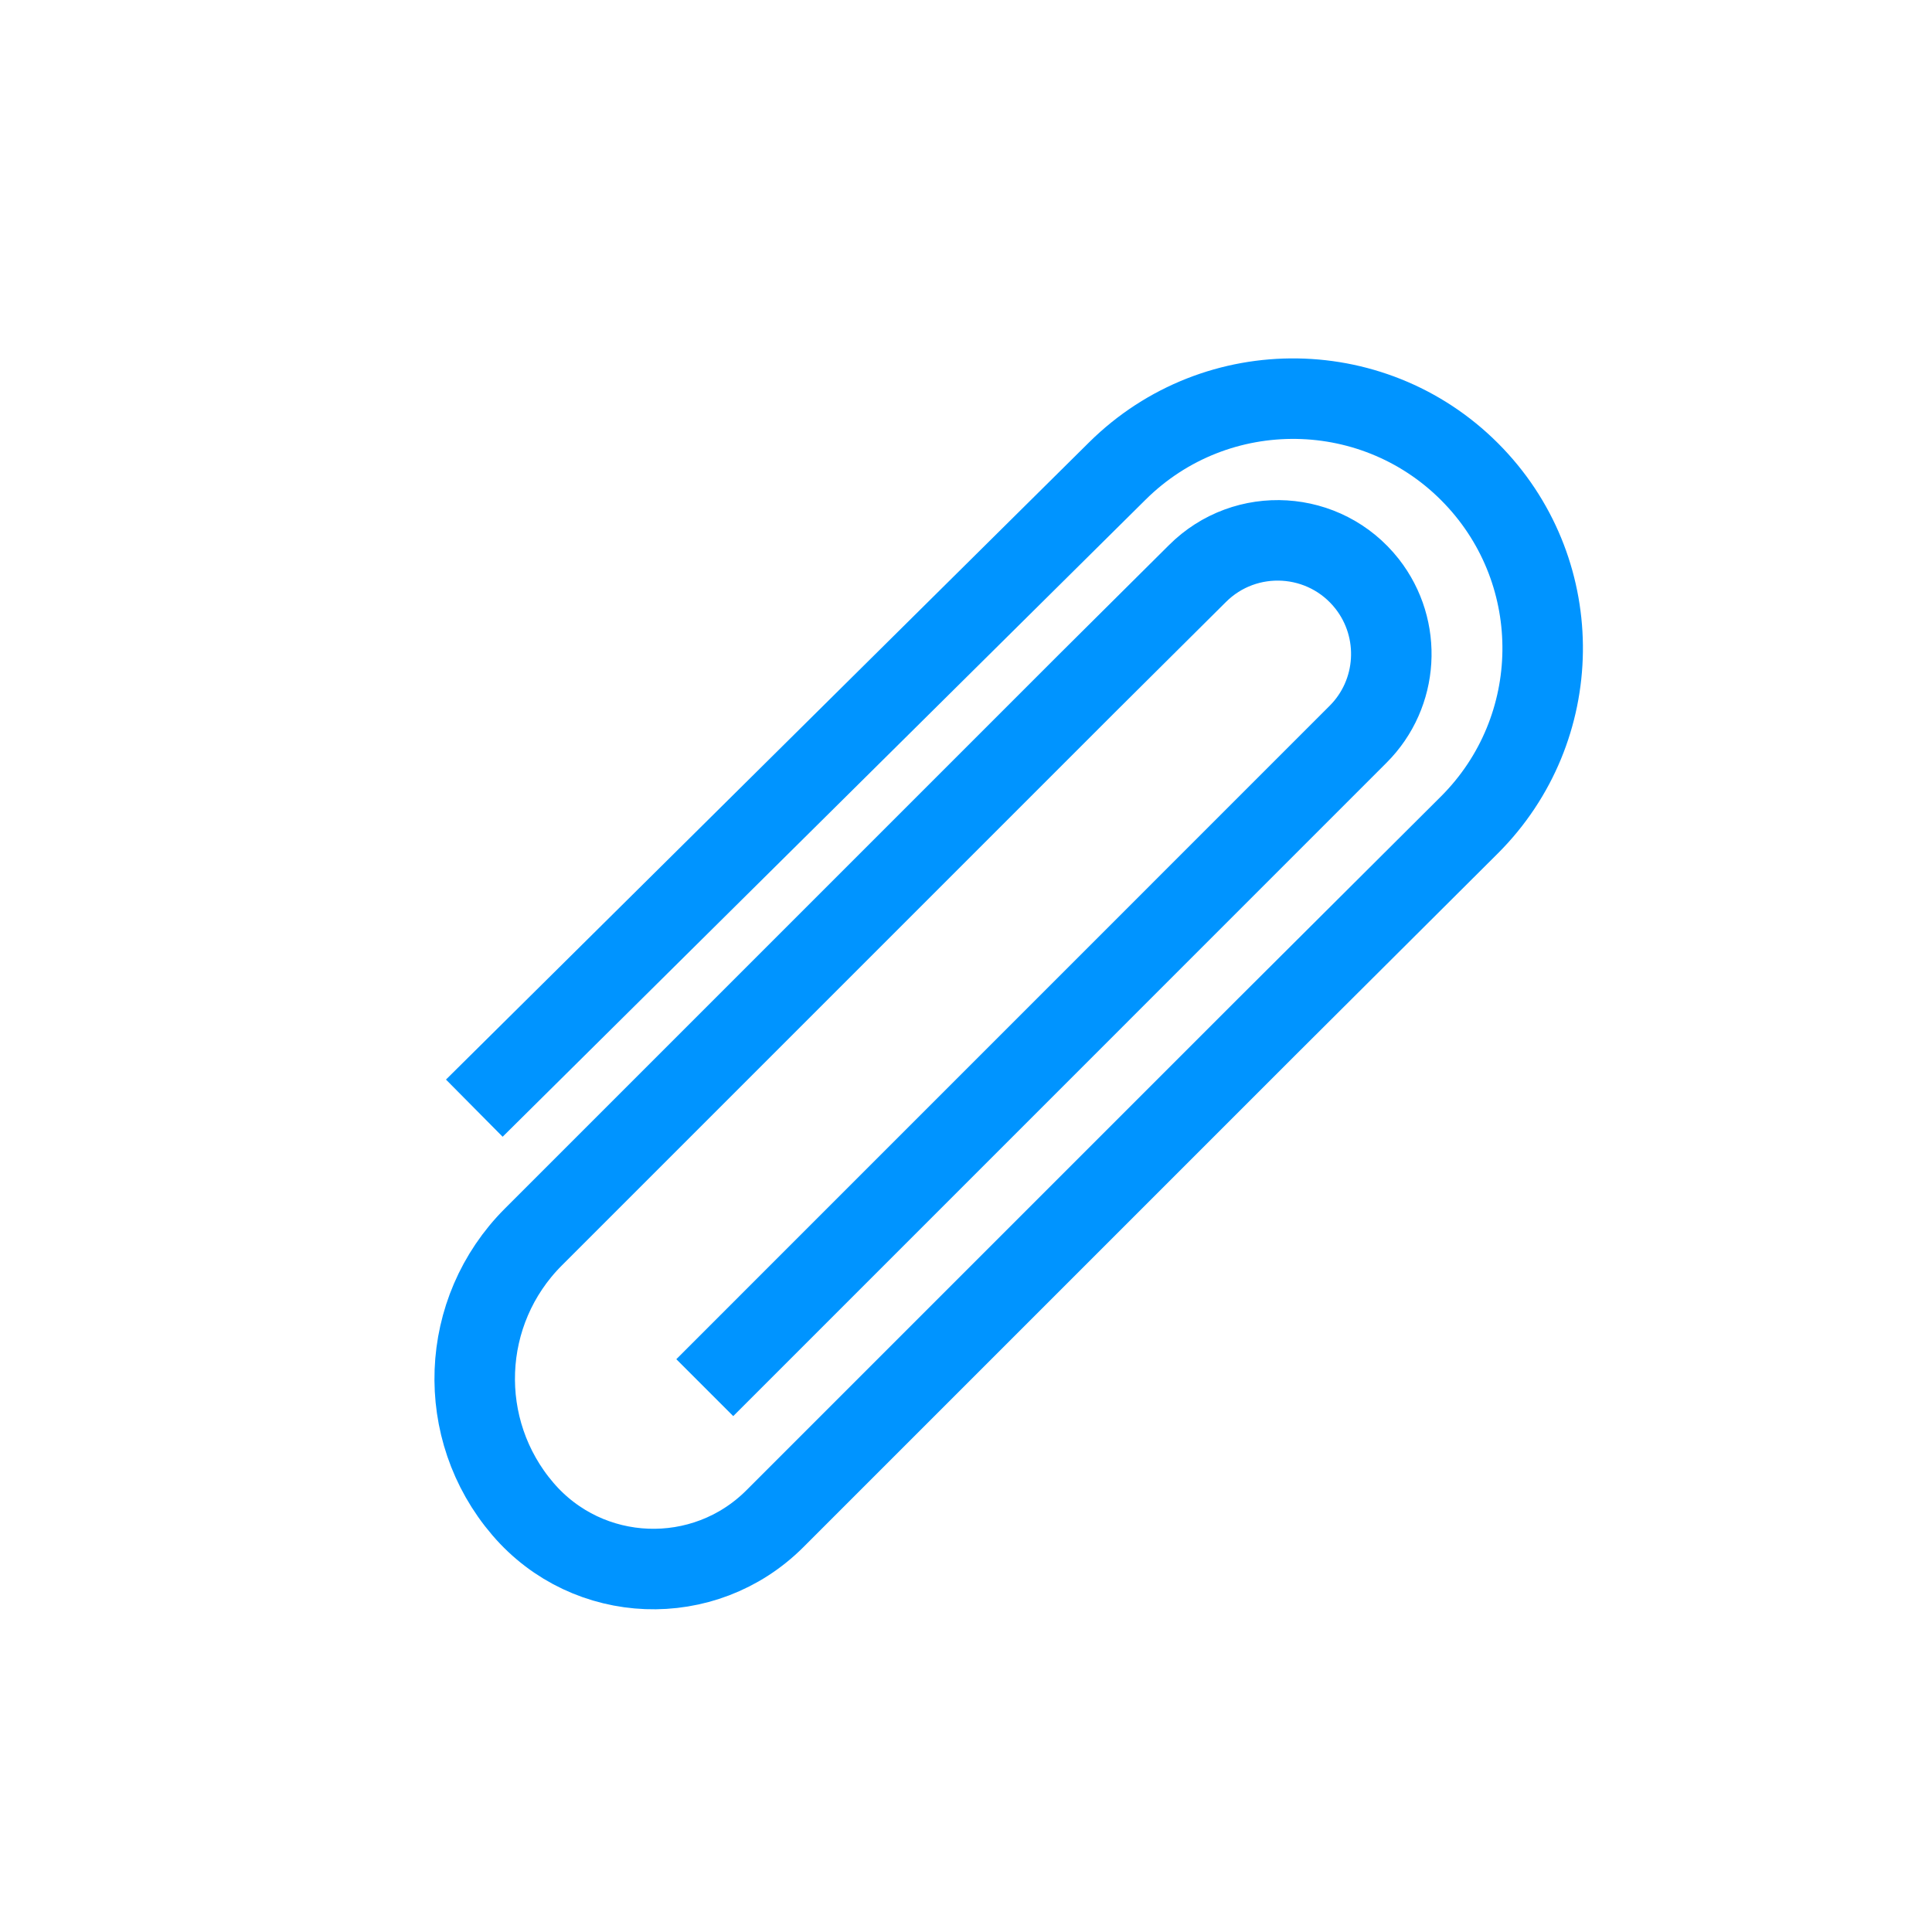 <?xml version="1.0" encoding="utf-8"?><svg width="24" height="24" fill="none" xmlns="http://www.w3.org/2000/svg" viewBox="0 0 24 24"><path d="M5.892 13.766L13.881 5.85C15.116 4.627 17.115 4.657 18.312 5.918C19.469 7.137 19.444 9.056 18.256 10.245L15.739 12.753L9.626 18.866C8.747 19.745 7.305 19.69 6.496 18.746V18.746V18.746C5.65 17.759 5.706 16.286 6.626 15.366L9.246 12.746L13.496 8.496L14.874 7.126C15.473 6.527 16.46 6.587 16.983 7.253C17.423 7.815 17.375 8.618 16.87 9.122L8.755 17.238" stroke="#0094ff"/></svg>